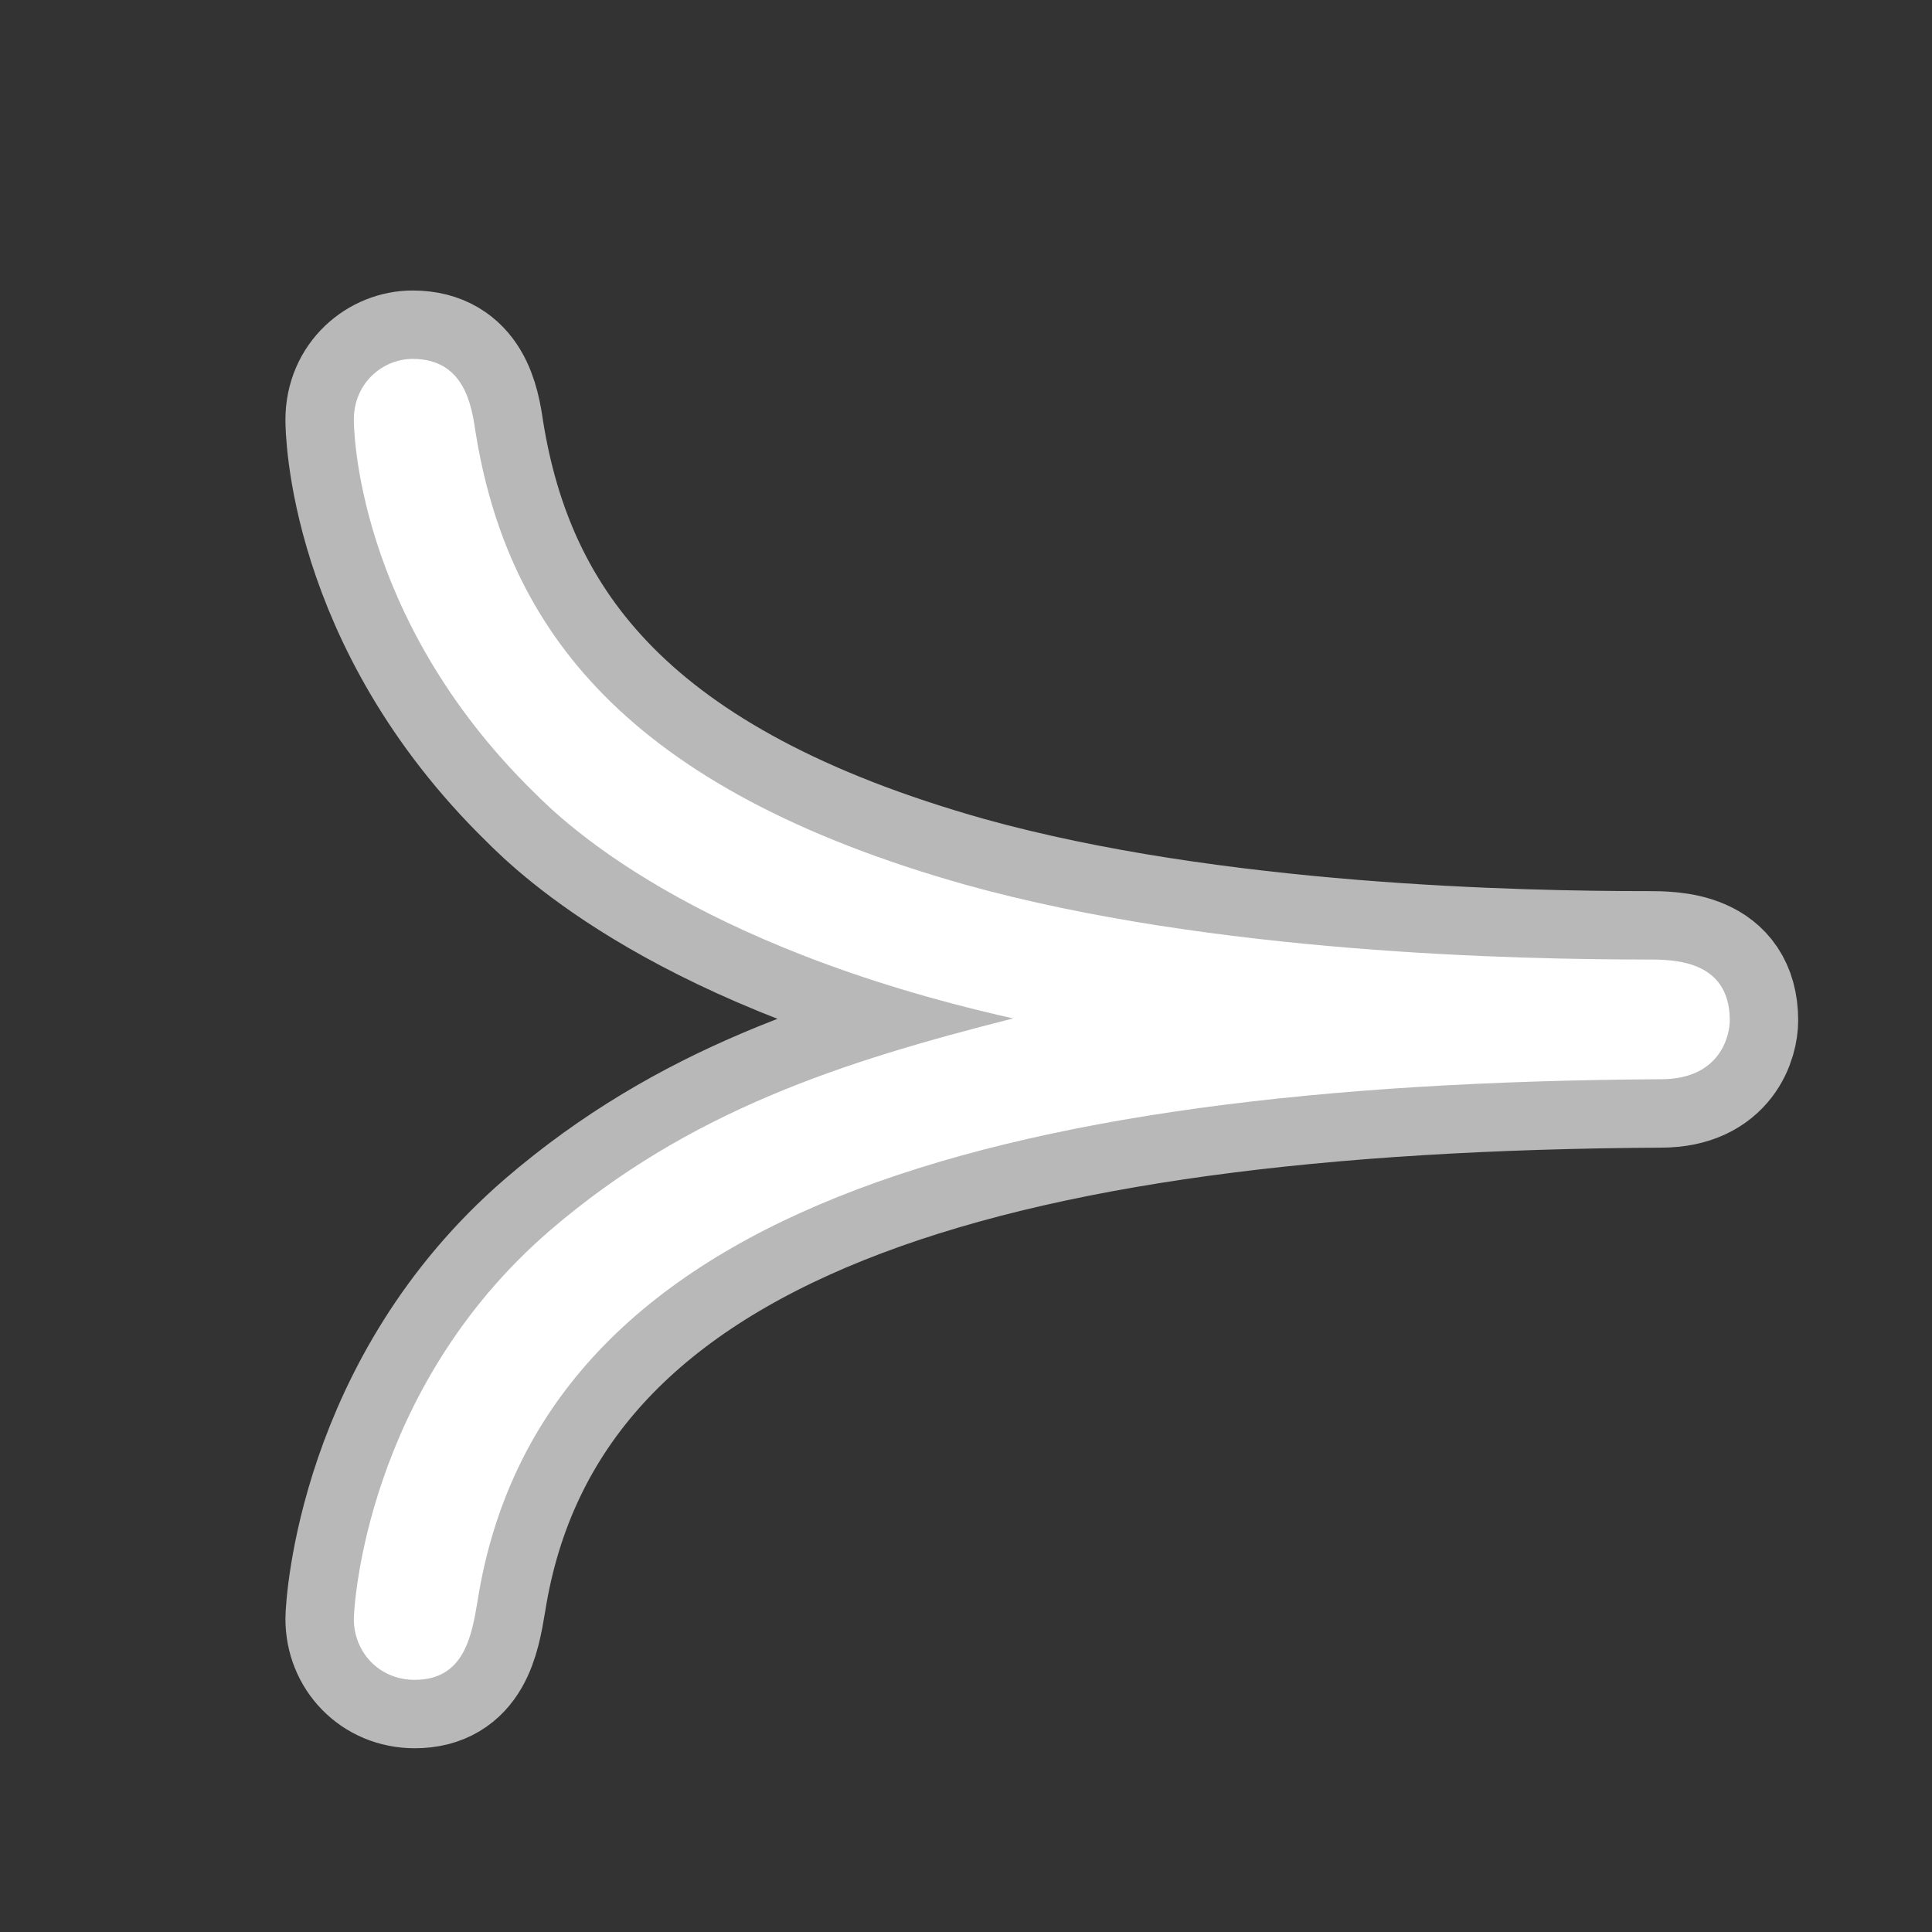 <?xml version="1.0" encoding="UTF-8" standalone="no"?>
<!-- This file was generated by dvisvgm 1.9.2 -->

<svg
   xmlns:dc="http://purl.org/dc/elements/1.1/"
   xmlns:cc="http://creativecommons.org/ns#"
   xmlns:rdf="http://www.w3.org/1999/02/22-rdf-syntax-ns#"
   xmlns:svg="http://www.w3.org/2000/svg"
   xmlns="http://www.w3.org/2000/svg"
   xmlns:sodipodi="http://sodipodi.sourceforge.net/DTD/sodipodi-0.dtd"
   xmlns:inkscape="http://www.inkscape.org/namespaces/inkscape"
   height="20"
   version="1.1"
   viewBox="37 61.358 13.5 13.5"
   width="20"
   id="svg2"
   inkscape:version="0.92.3 (2405546, 2018-03-11)"
   sodipodi:docname="succ.svg">
  <rect x="37" y="61.358" width="13.5" height="13.5" fill="#333333" stroke="none"/>
  <sodipodi:namedview
     pagecolor="#ffffff"
     bordercolor="#666666"
     borderopacity="1"
     objecttolerance="10"
     gridtolerance="10"
     guidetolerance="10"
     inkscape:pageopacity="0"
     inkscape:pageshadow="2"
     inkscape:window-width="1920"
     inkscape:window-height="1130"
     id="namedview9"
     showgrid="false"
     inkscape:zoom="12.108851"
     inkscape:cx="-20.344032"
     inkscape:cy="9.4146005"
     inkscape:window-x="0"
     inkscape:window-y="0"
     inkscape:window-maximized="1"
     inkscape:current-layer="svg2"
     units="px" />
  <defs
     id="defs4" />
  <g
     id="page1"
     transform="matrix(0.956,0,0,0.956,-0.083,2.375)">
    <path
       d="m 46.197,69.141 c -1.248,0.316 -2.367,0.674 -3.386,1.549 -1.349,1.162 -1.435,2.755 -1.435,2.841 0,0.244 0.186,0.445 0.445,0.445 0.359,0 0.416,-0.316 0.459,-0.574 0.445,-2.826 3.701,-3.787 8.651,-3.816 0.43,0 0.502,-0.316 0.502,-0.43 0,-0.445 -0.416,-0.445 -0.603,-0.445 -0.932,0 -3.171,-0.043 -4.978,-0.545 -2.496,-0.703 -3.357,-1.879 -3.587,-3.314 -0.029,-0.201 -0.086,-0.531 -0.459,-0.531 -0.215,0 -0.43,0.172 -0.43,0.445 0,0.029 0,1.435 1.32,2.726 0.201,0.201 1.133,1.119 3.501,1.65 z"
       style="opacity:1;fill:#ffffff;fill-opacity:1;stroke:#ffffff;stroke-miterlimit:4;stroke-dasharray:none;stroke-opacity:0.65"
       id="path7"
       inkscape:connector-curvature="0" />
  </g>
</svg>
